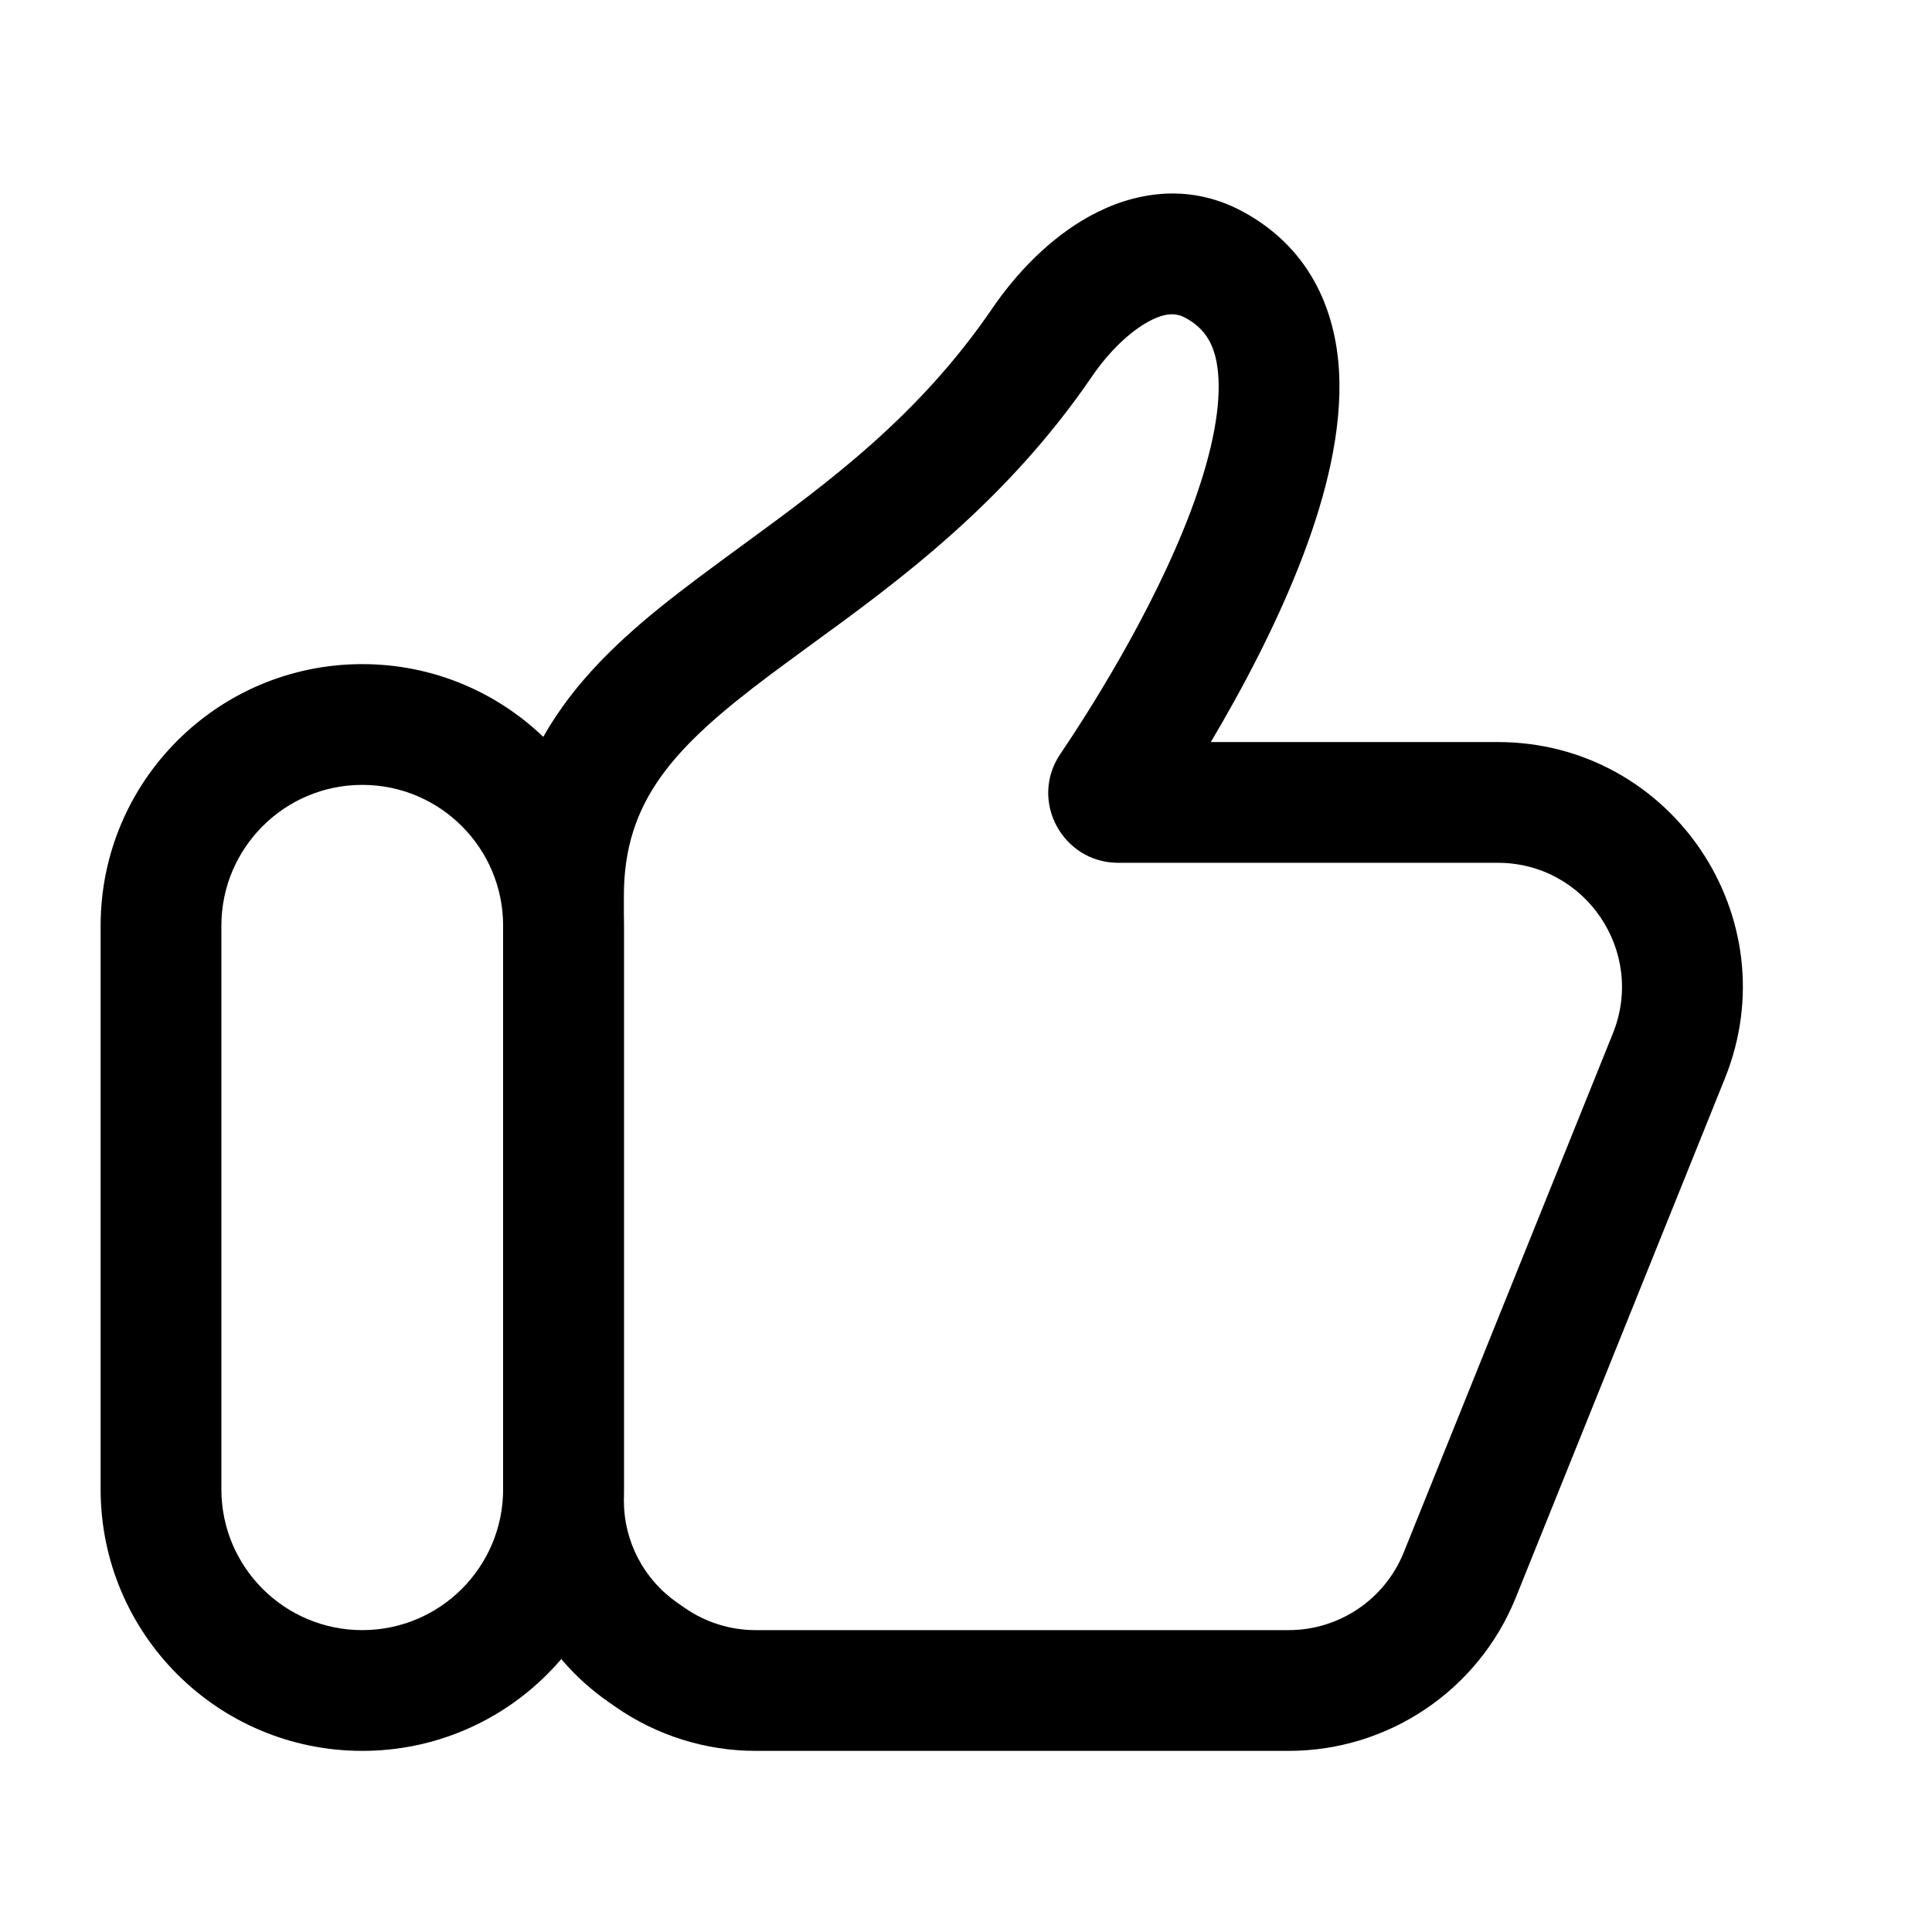 <svg width="24" height="24" viewBox="0 0 24 24" fill="none" xmlns="http://www.w3.org/2000/svg">
<path fill-rule="evenodd" clip-rule="evenodd" d="M1.25 11.5C1.25 9.705 2.705 8.25 4.5 8.25C6.295 8.25 7.75 9.705 7.75 11.5V18.5C7.75 20.295 6.295 21.75 4.5 21.75C2.705 21.75 1.25 20.295 1.25 18.5V11.5ZM4.5 9.75C3.534 9.75 2.75 10.534 2.75 11.5V18.5C2.75 19.467 3.534 20.25 4.5 20.25C5.466 20.25 6.25 19.467 6.25 18.5V11.5C6.25 10.534 5.466 9.75 4.5 9.75Z" fill="black"/>
<path fill-rule="evenodd" clip-rule="evenodd" d="M13.544 2.681C14.065 2.396 14.747 2.261 15.424 2.621C16.257 3.064 16.59 3.831 16.634 4.613C16.675 5.357 16.466 6.16 16.196 6.877C15.873 7.735 15.423 8.575 15.041 9.218H18.605C20.761 9.218 22.233 11.398 21.427 13.397L18.83 19.845C18.366 20.996 17.249 21.75 16.008 21.75H9.387C8.765 21.75 8.158 21.559 7.647 21.204L7.553 21.138C6.737 20.569 6.25 19.637 6.25 18.642V11.129C6.25 9.176 7.425 8.117 8.645 7.2C8.836 7.056 9.029 6.915 9.223 6.773C10.3 5.985 11.411 5.172 12.328 3.829C12.621 3.4 13.038 2.957 13.544 2.681ZM14.263 3.997C14.026 4.127 13.771 4.375 13.566 4.675C12.492 6.248 11.154 7.224 10.075 8.009C9.891 8.144 9.714 8.273 9.547 8.398C8.378 9.277 7.75 9.943 7.75 11.129V18.642C7.75 19.147 7.997 19.619 8.411 19.908L8.505 19.973C8.763 20.153 9.071 20.25 9.387 20.25H16.008C16.637 20.25 17.203 19.868 17.438 19.284L20.036 12.837C20.444 11.823 19.698 10.718 18.605 10.718H13.89C13.2 10.718 12.779 9.944 13.173 9.364C13.488 8.899 14.312 7.624 14.792 6.349C15.034 5.705 15.16 5.133 15.136 4.697C15.114 4.3 14.979 4.083 14.72 3.945C14.616 3.89 14.485 3.876 14.263 3.997Z" fill="black"/>
</svg>
